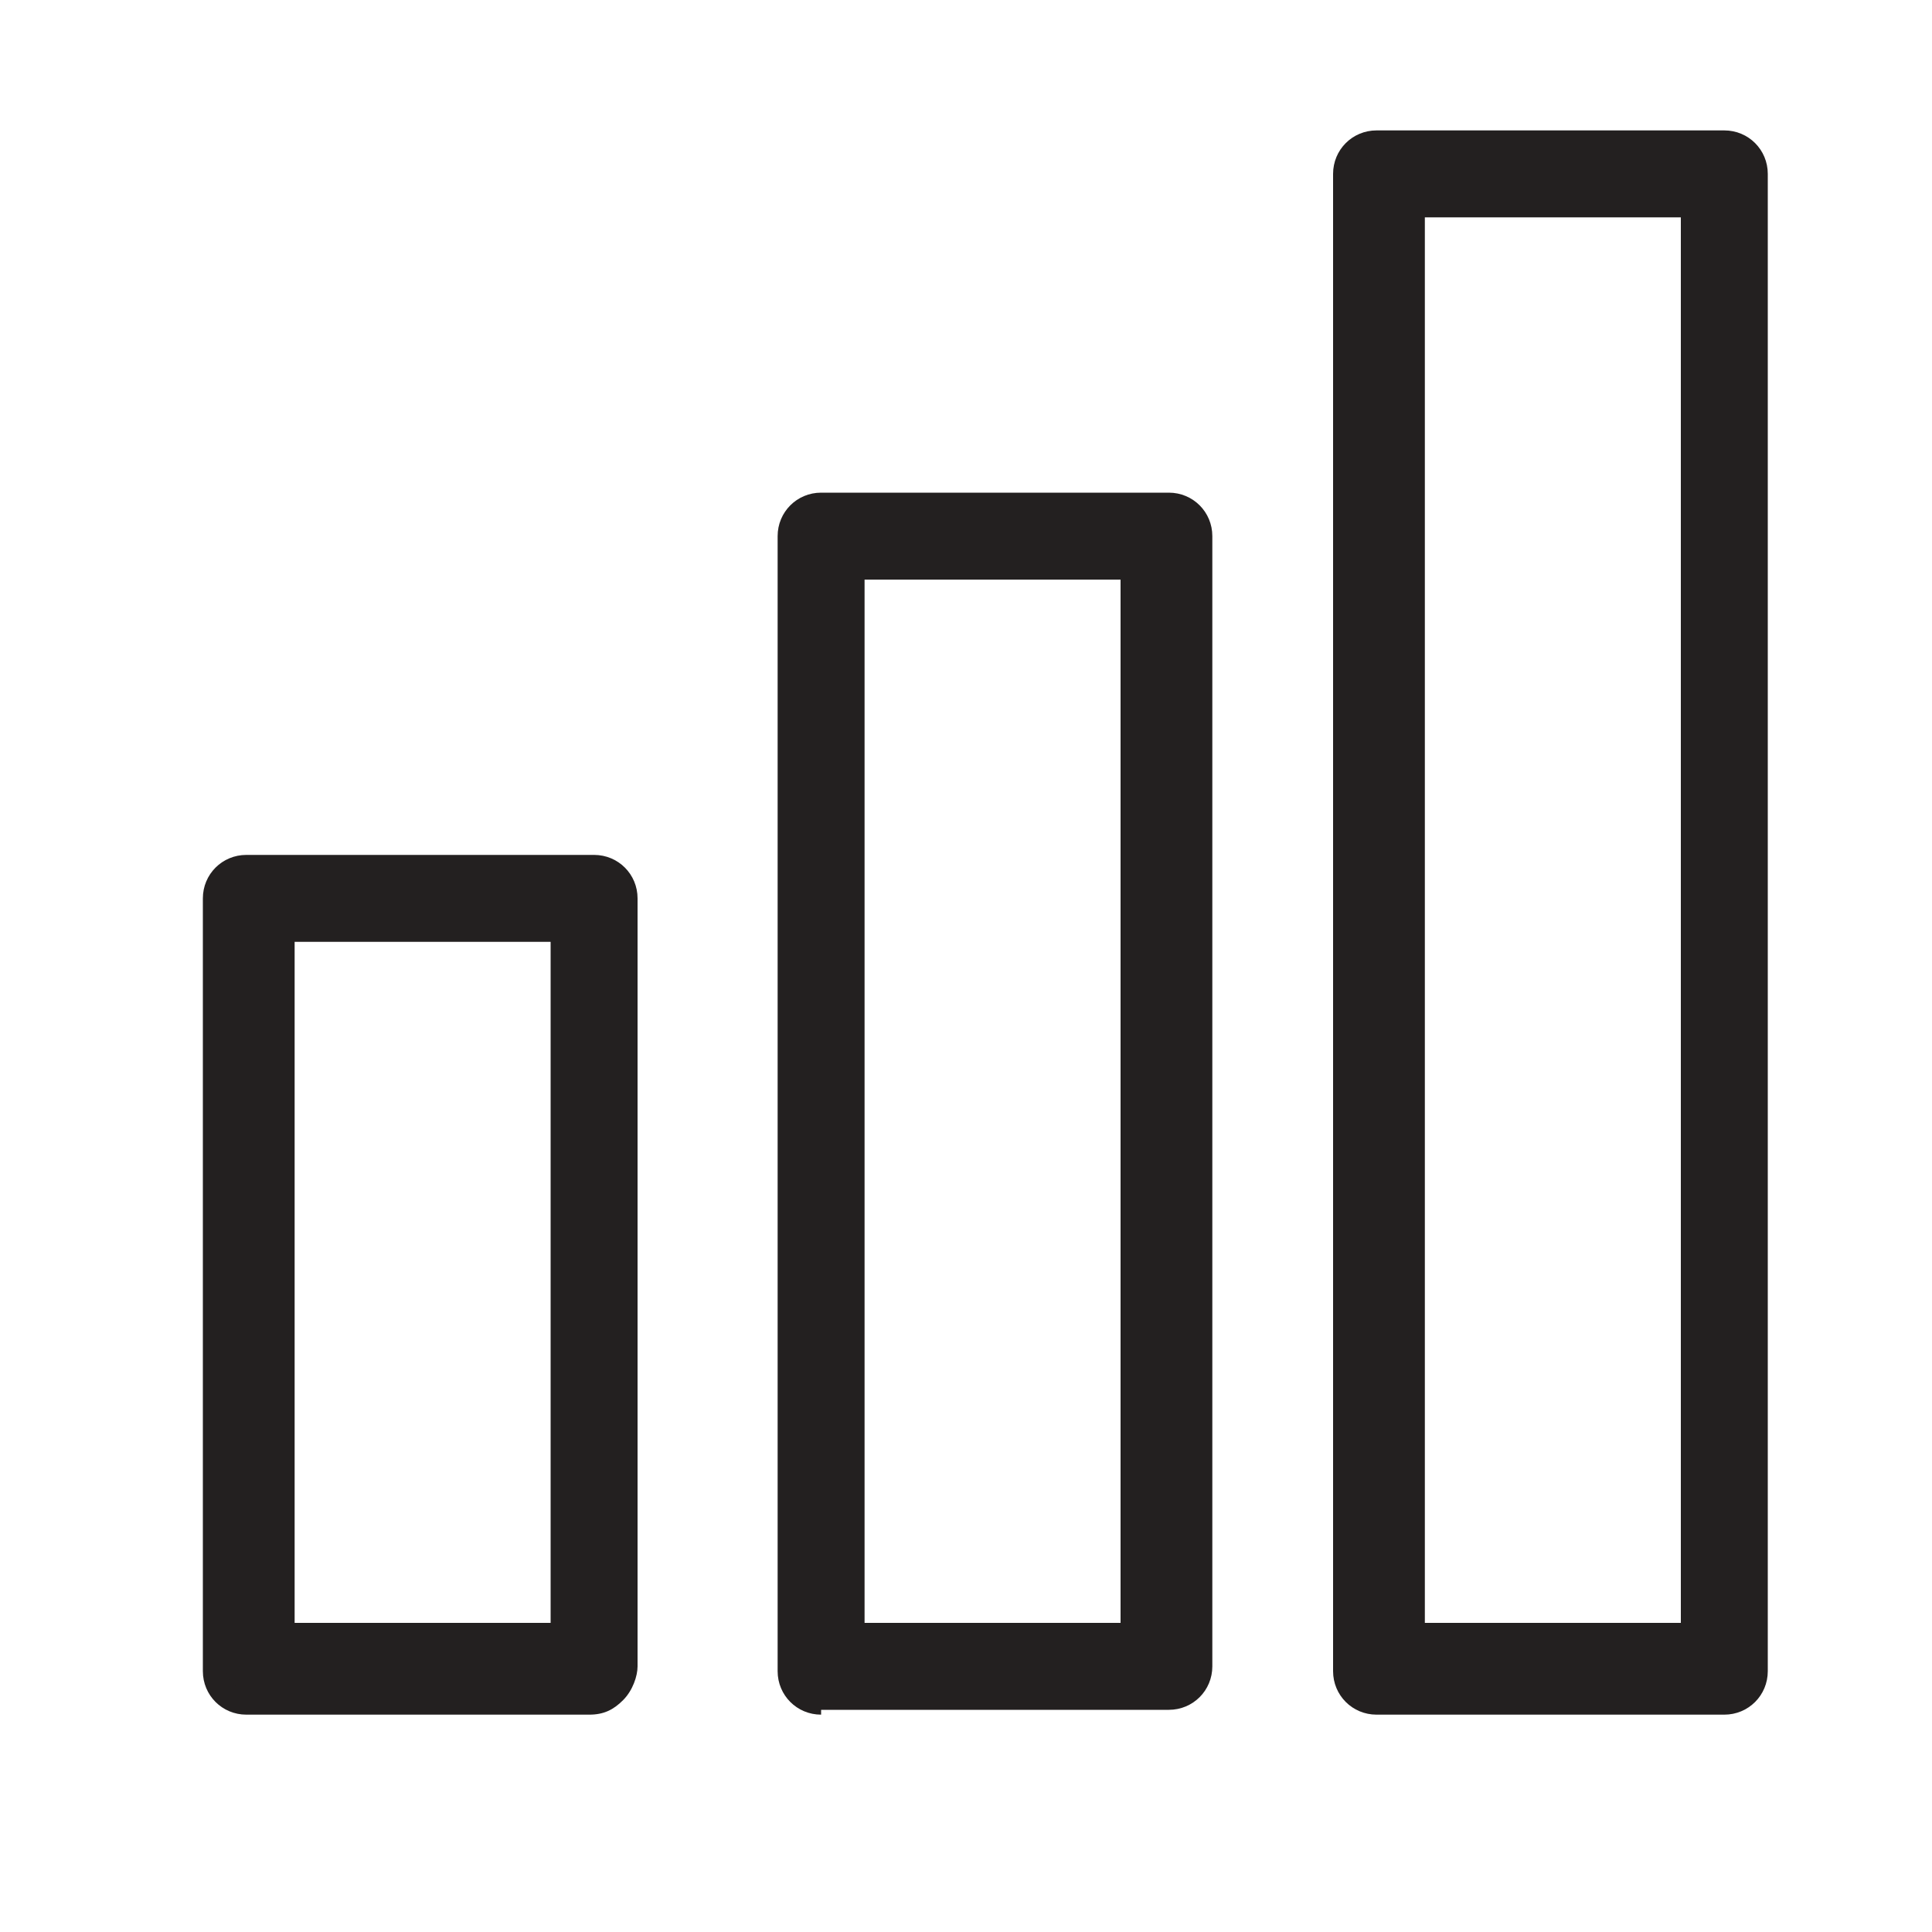 <?xml version="1.0" encoding="utf-8"?>
<!-- Generator: Adobe Illustrator 26.1.0, SVG Export Plug-In . SVG Version: 6.00 Build 0)  -->
<svg version="1.1" id="Слой_1" xmlns="http://www.w3.org/2000/svg" xmlns:xlink="http://www.w3.org/1999/xlink" x="0px" y="0px"
	 viewBox="0 0 40 40" style="enable-background:new 0 0 40 40;" xml:space="preserve">
<style type="text/css">
	.st0{fill:#232020;}
</style>
<g>
	<path class="st0" d="M5.1,35.5c-0.5,0-0.9-0.4-0.9-0.9v-16c0-0.5,0.4-0.9,0.9-0.9h7.2c0.5,0,0.9,0.4,0.9,0.9v15.9
		c0,0.2-0.1,0.5-0.3,0.7c-0.2,0.2-0.4,0.3-0.7,0.3H5.1z M11.4,33.6V19.5H6.1v14.1H11.4z"/>
	<path class="st0" d="M12.4,35H5.1c-0.2,0-0.4-0.2-0.4-0.4v-16c0-0.2,0.2-0.4,0.4-0.4h7.2c0.2,0,0.4,0.2,0.4,0.4v15.9
		C12.8,34.8,12.6,35,12.4,35z M5.6,34.1h6.3V19H5.6V34.1z"/>
	<path class="st0" d="M17,35.5c-0.5,0-0.9-0.4-0.9-0.9V11.1c0-0.5,0.4-0.9,0.9-0.9h7.2c0.5,0,0.9,0.4,0.9,0.9v23.4
		c0,0.5-0.4,0.9-0.9,0.9H17z M23.2,33.6V12h-5.3v21.6H23.2z"/>
	<path class="st0" d="M24.2,35H17c-0.2,0-0.4-0.2-0.4-0.4V11.1c0-0.2,0.2-0.4,0.4-0.4h7.2c0.2,0,0.4,0.2,0.4,0.4v23.5
		C24.6,34.8,24.4,35,24.2,35z M17.4,34.1h6.3V11.6h-6.3V34.1z"/>
	<path class="st0" d="M28.5,35.5c-0.5,0-0.9-0.4-0.9-0.9v-31c0-0.5,0.4-0.9,0.9-0.9h7.2c0.5,0,0.9,0.4,0.9,0.9v31
		c0,0.5-0.4,0.9-0.9,0.9H28.5z M34.8,33.6V4.5h-5.3v29.1H34.8z"/>
	<path class="st0" d="M35.7,35h-7.2c-0.2,0-0.4-0.2-0.4-0.4v-31c0-0.2,0.2-0.4,0.4-0.4h7.2c0.2,0,0.4,0.2,0.4,0.4v31
		C36.2,34.8,36,35,35.7,35z M29,34.1h6.3V4H29V34.1z"/>
</g>
</svg>
